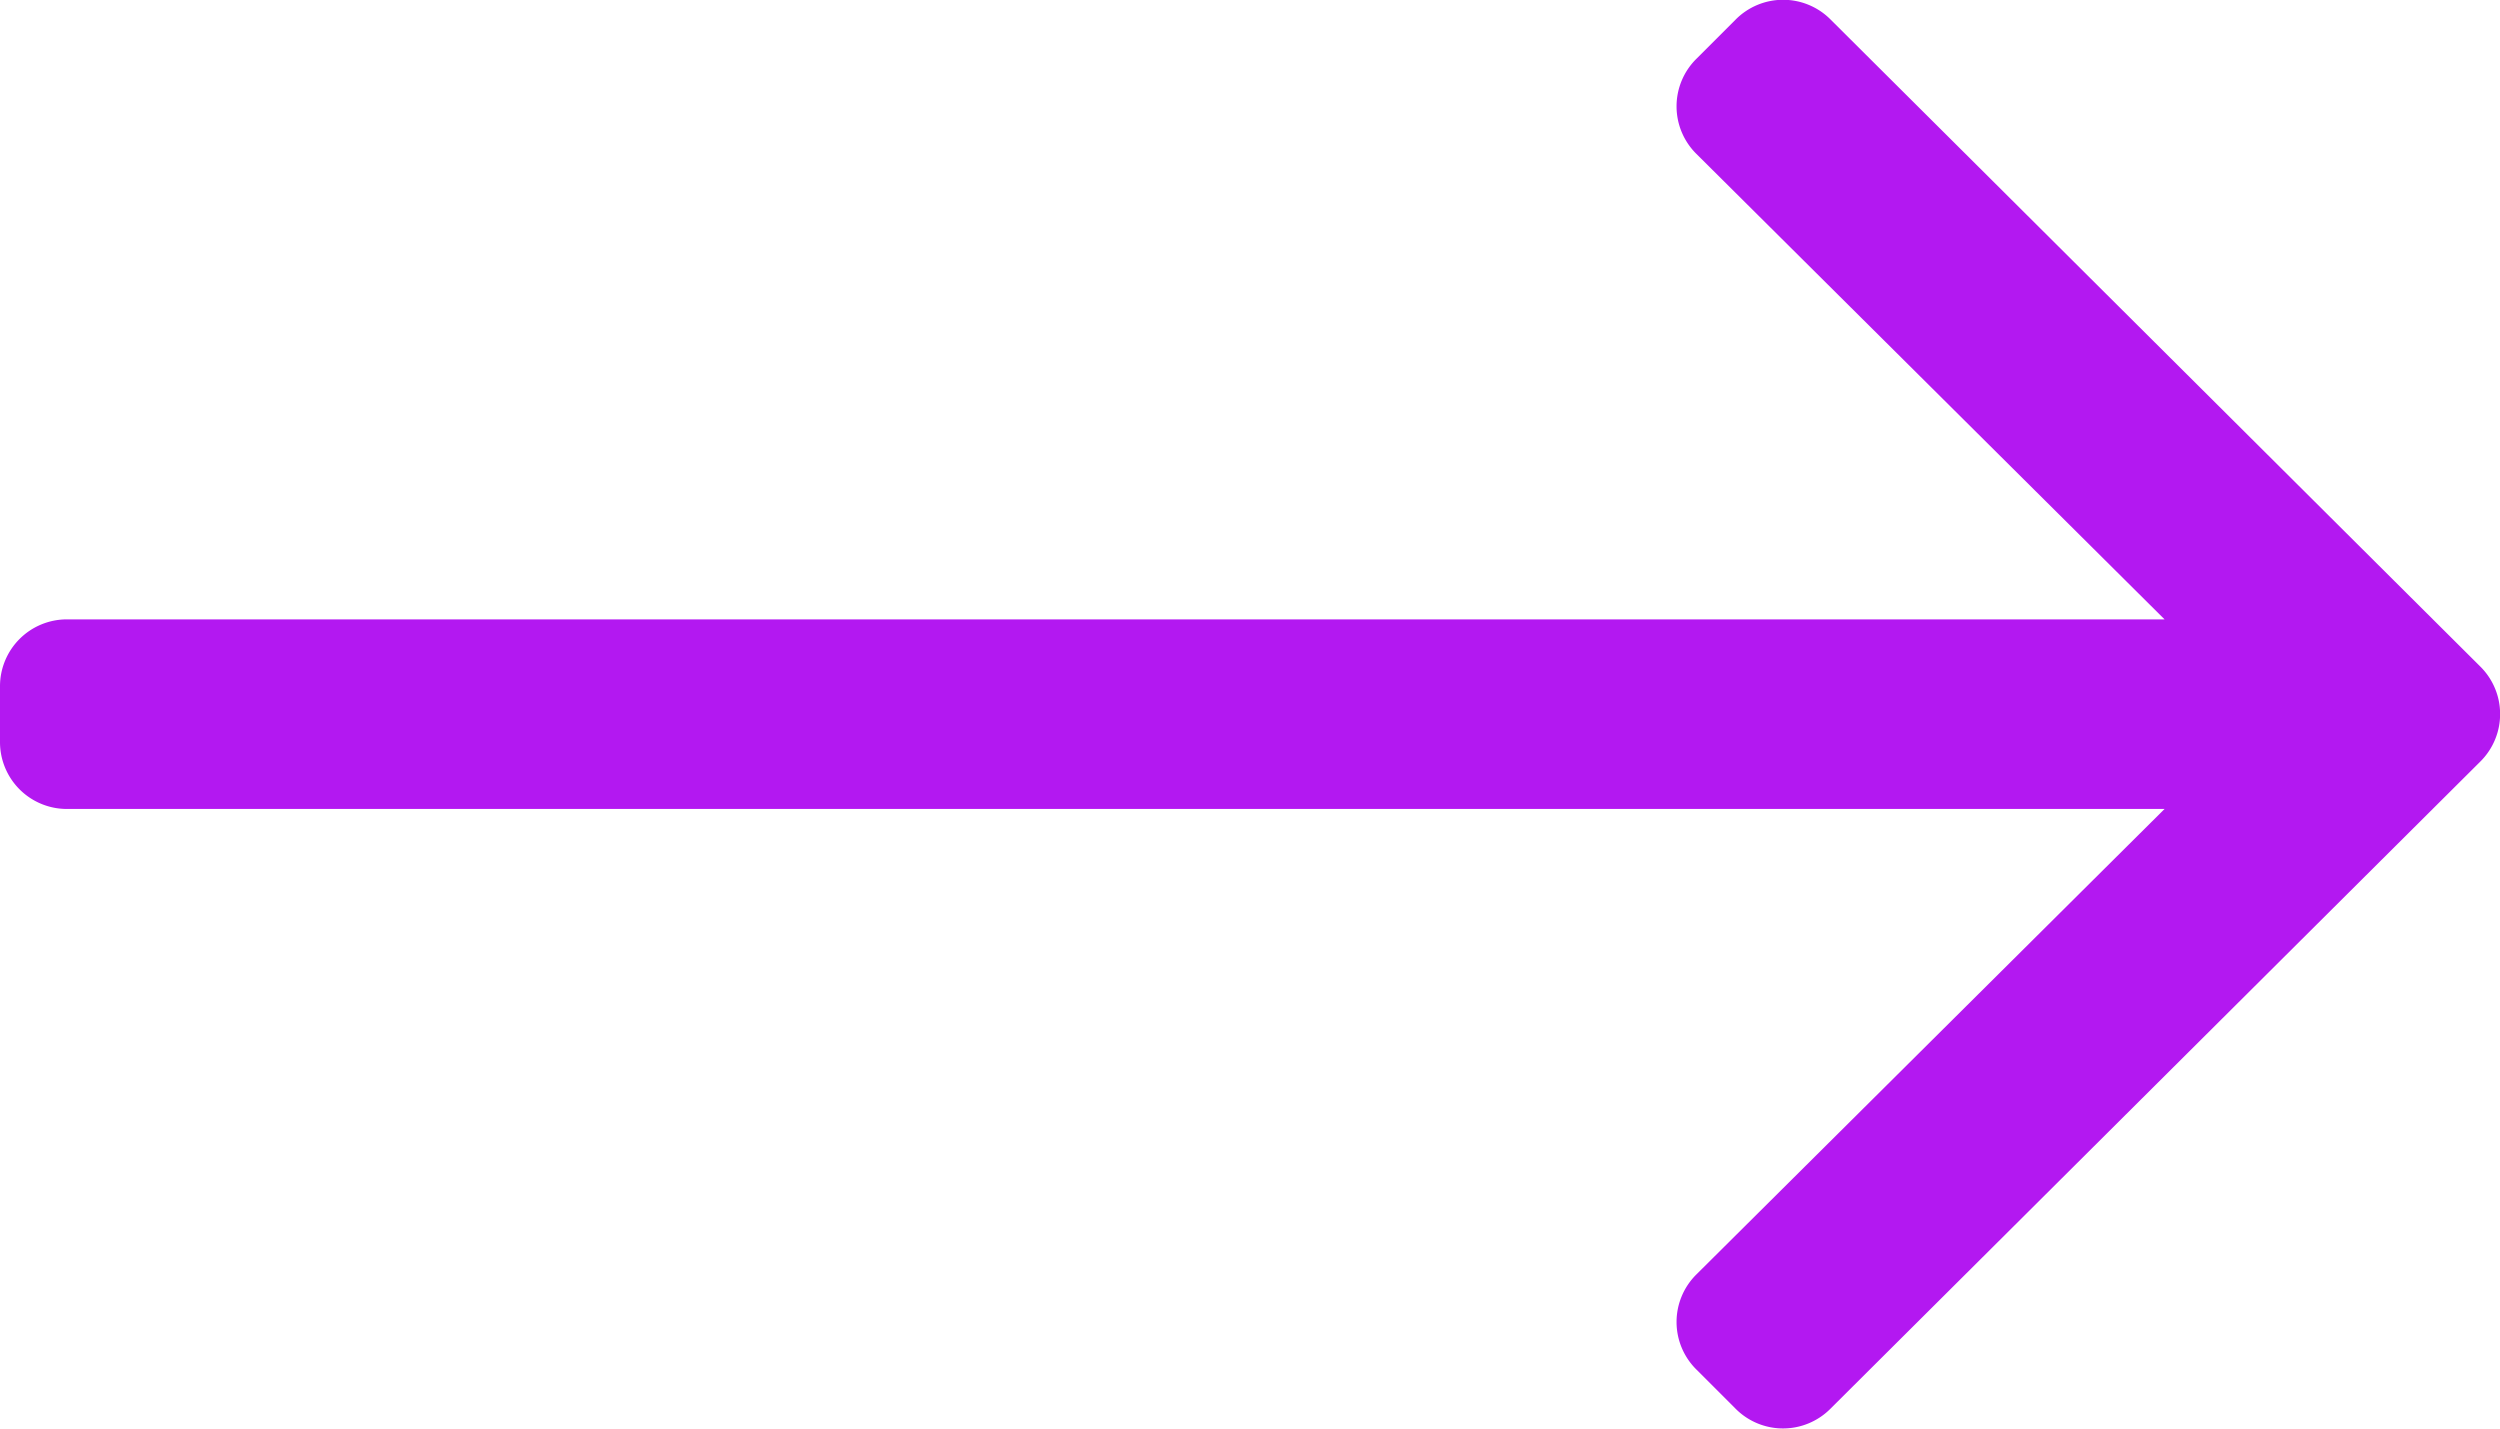 <svg xmlns="http://www.w3.org/2000/svg" width="12" height="6.857" viewBox="0 0 12 6.857">
  <path id="long-arrow-right-light_2_" data-name="long-arrow-right-light (2)" d="M8.331,128.094l-.189.189a.321.321,0,0,0,0,.455l2.248,2.235H.321a.321.321,0,0,0-.321.321v.268a.321.321,0,0,0,.321.321H10.39l-2.248,2.235a.321.321,0,0,0,0,.455l.189.189a.321.321,0,0,0,.455,0l3.12-3.107a.321.321,0,0,0,0-.455l-3.12-3.107A.321.321,0,0,0,8.331,128.094Z" transform="translate(0 -128)" fill="#b318f1"/>
</svg>
